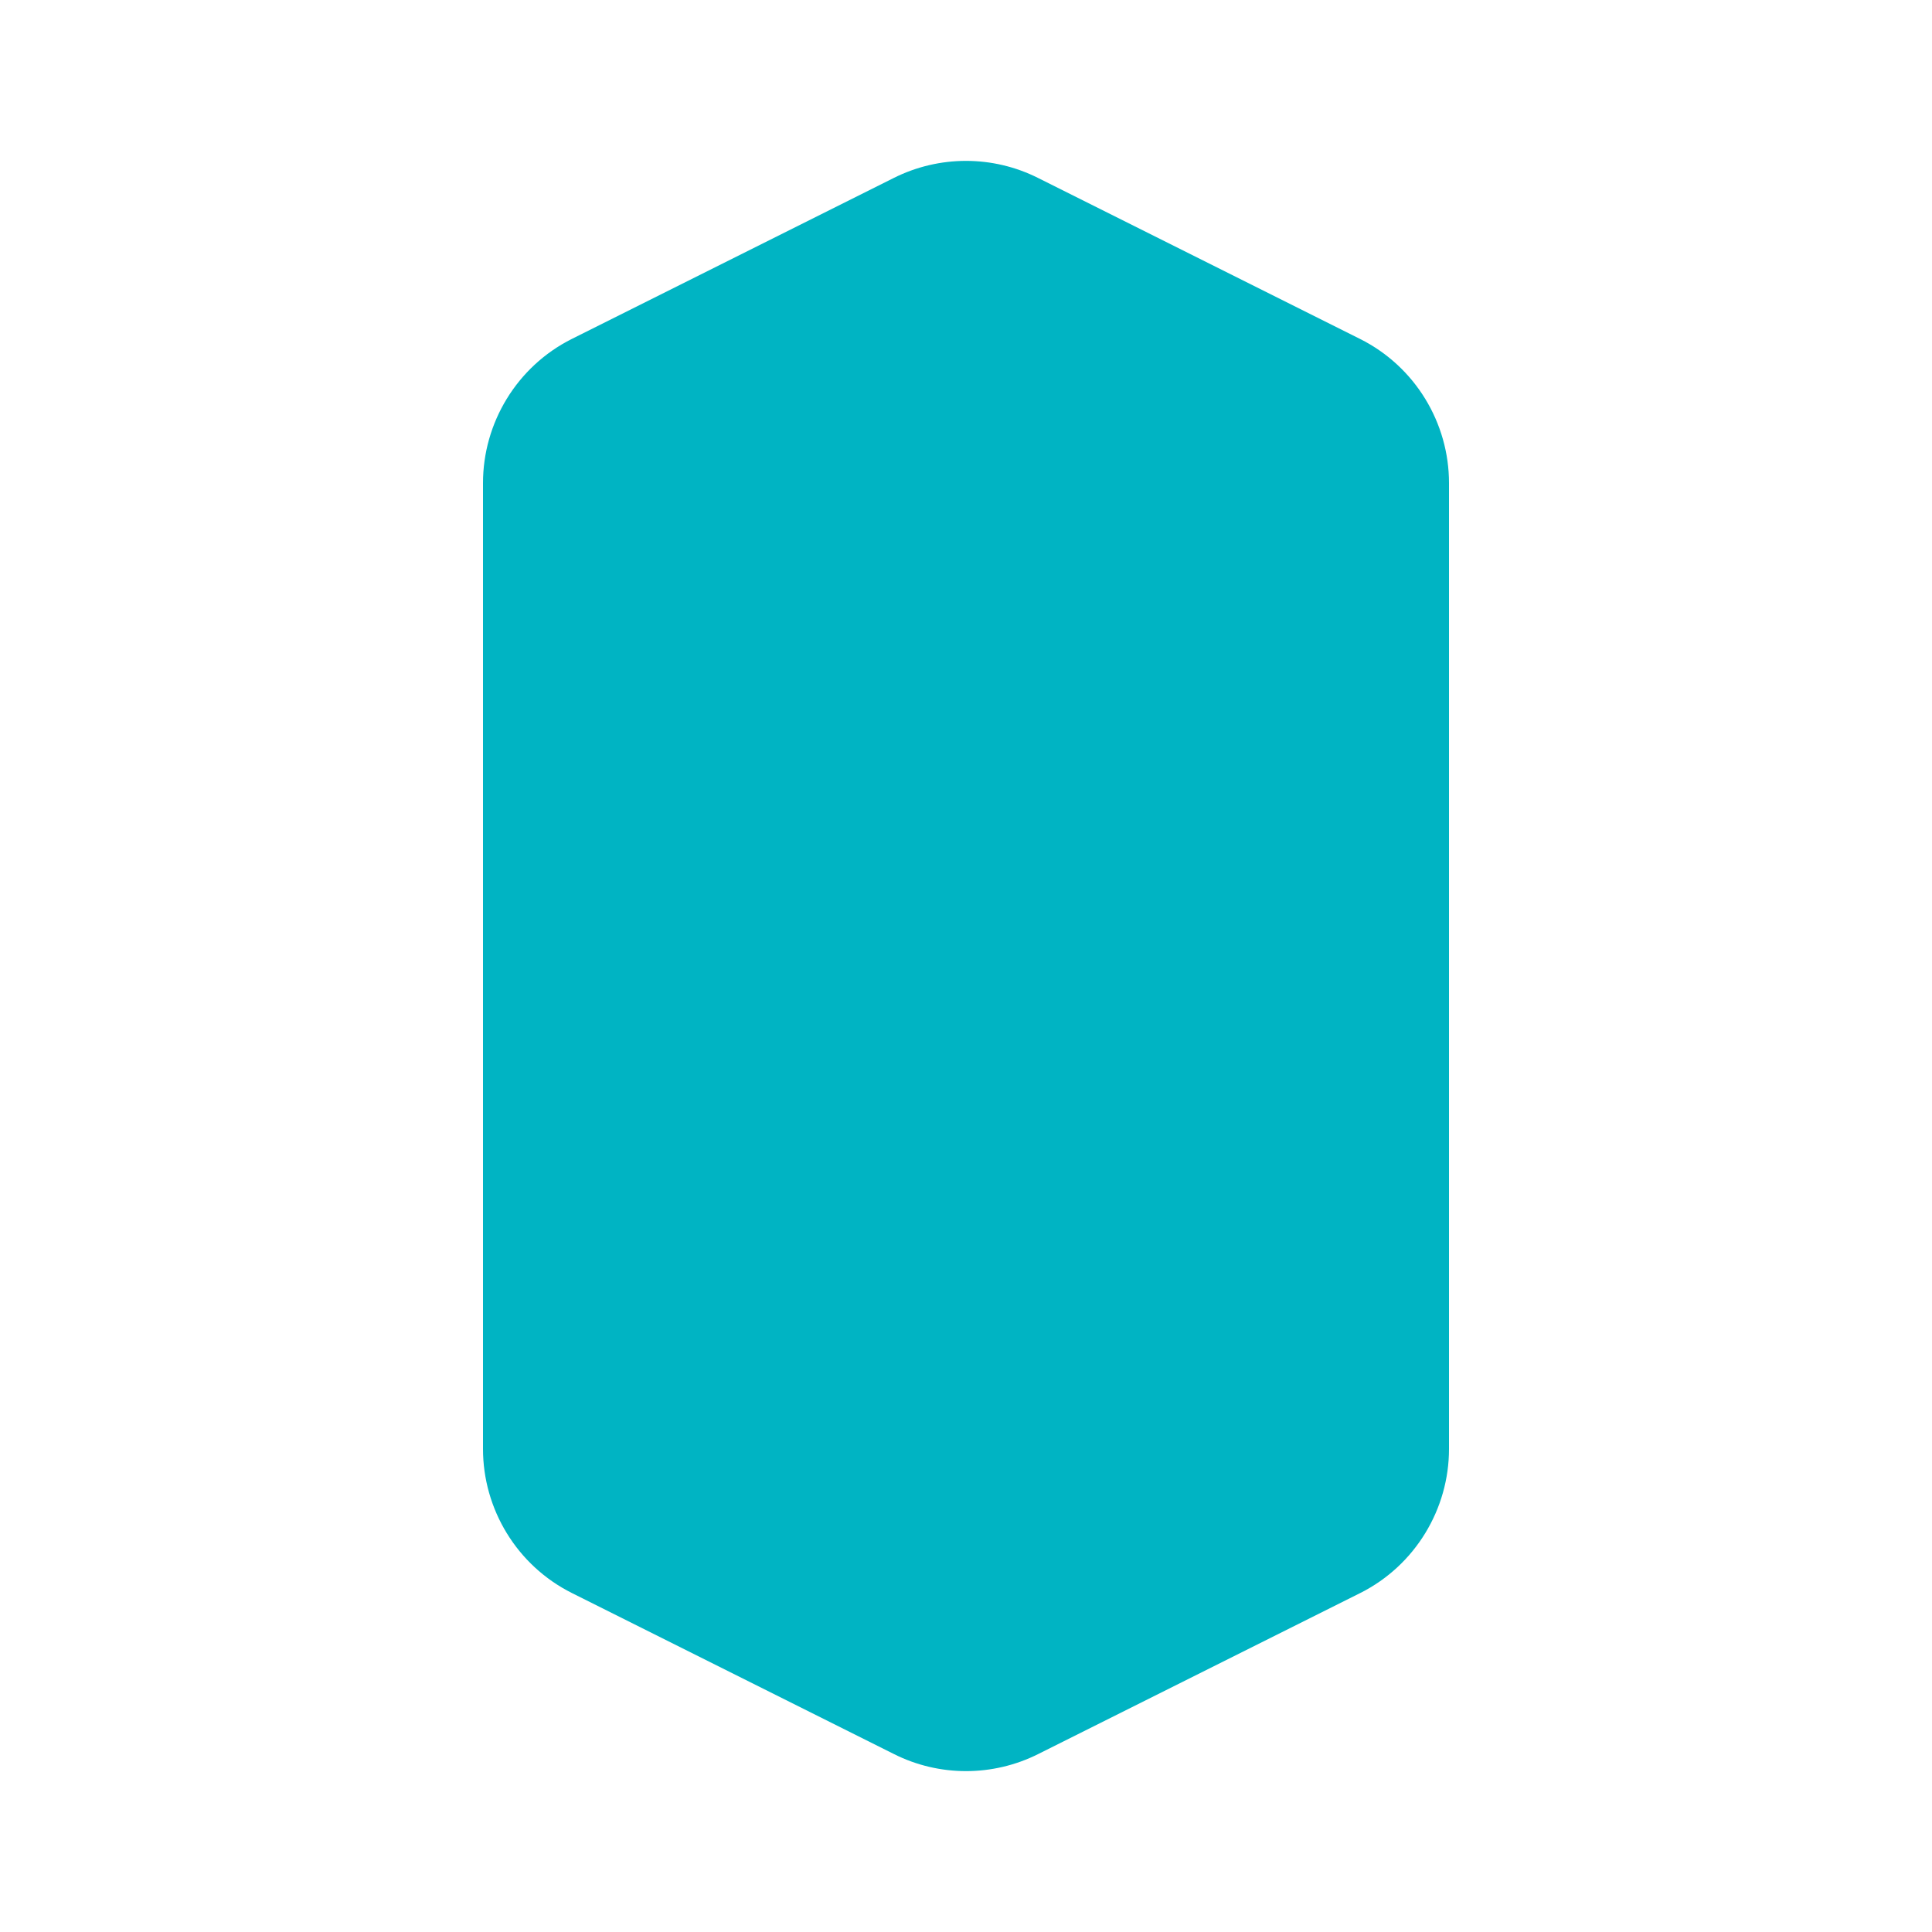 <?xml version="1.0" encoding="utf-8"?>
<!-- Generator: Adobe Illustrator 16.0.0, SVG Export Plug-In . SVG Version: 6.00 Build 0)  -->
<!DOCTYPE svg PUBLIC "-//W3C//DTD SVG 1.0//EN" "http://www.w3.org/TR/2001/REC-SVG-20010904/DTD/svg10.dtd">
<svg version="1.0" id="Layer_1" xmlns="http://www.w3.org/2000/svg" xmlns:xlink="http://www.w3.org/1999/xlink" x="0px" y="0px"
	 width="12px" height="12px" viewBox="0 0 12 12" enable-background="new 0 0 12 12" xml:space="preserve">
<path fill="#00B4C3" d="M9,3c0-0.372-0.209-0.723-0.553-0.895l-2-1c-0.281-0.141-0.613-0.141-0.895,0l-2,1C3.209,2.277,3,2.628,3,3
	v6c0,0.372,0.209,0.723,0.553,0.895l2,1c0.281,0.141,0.613,0.141,0.895,0l2-1C8.791,9.723,9,9.372,9,9V3z"/>
</svg>
